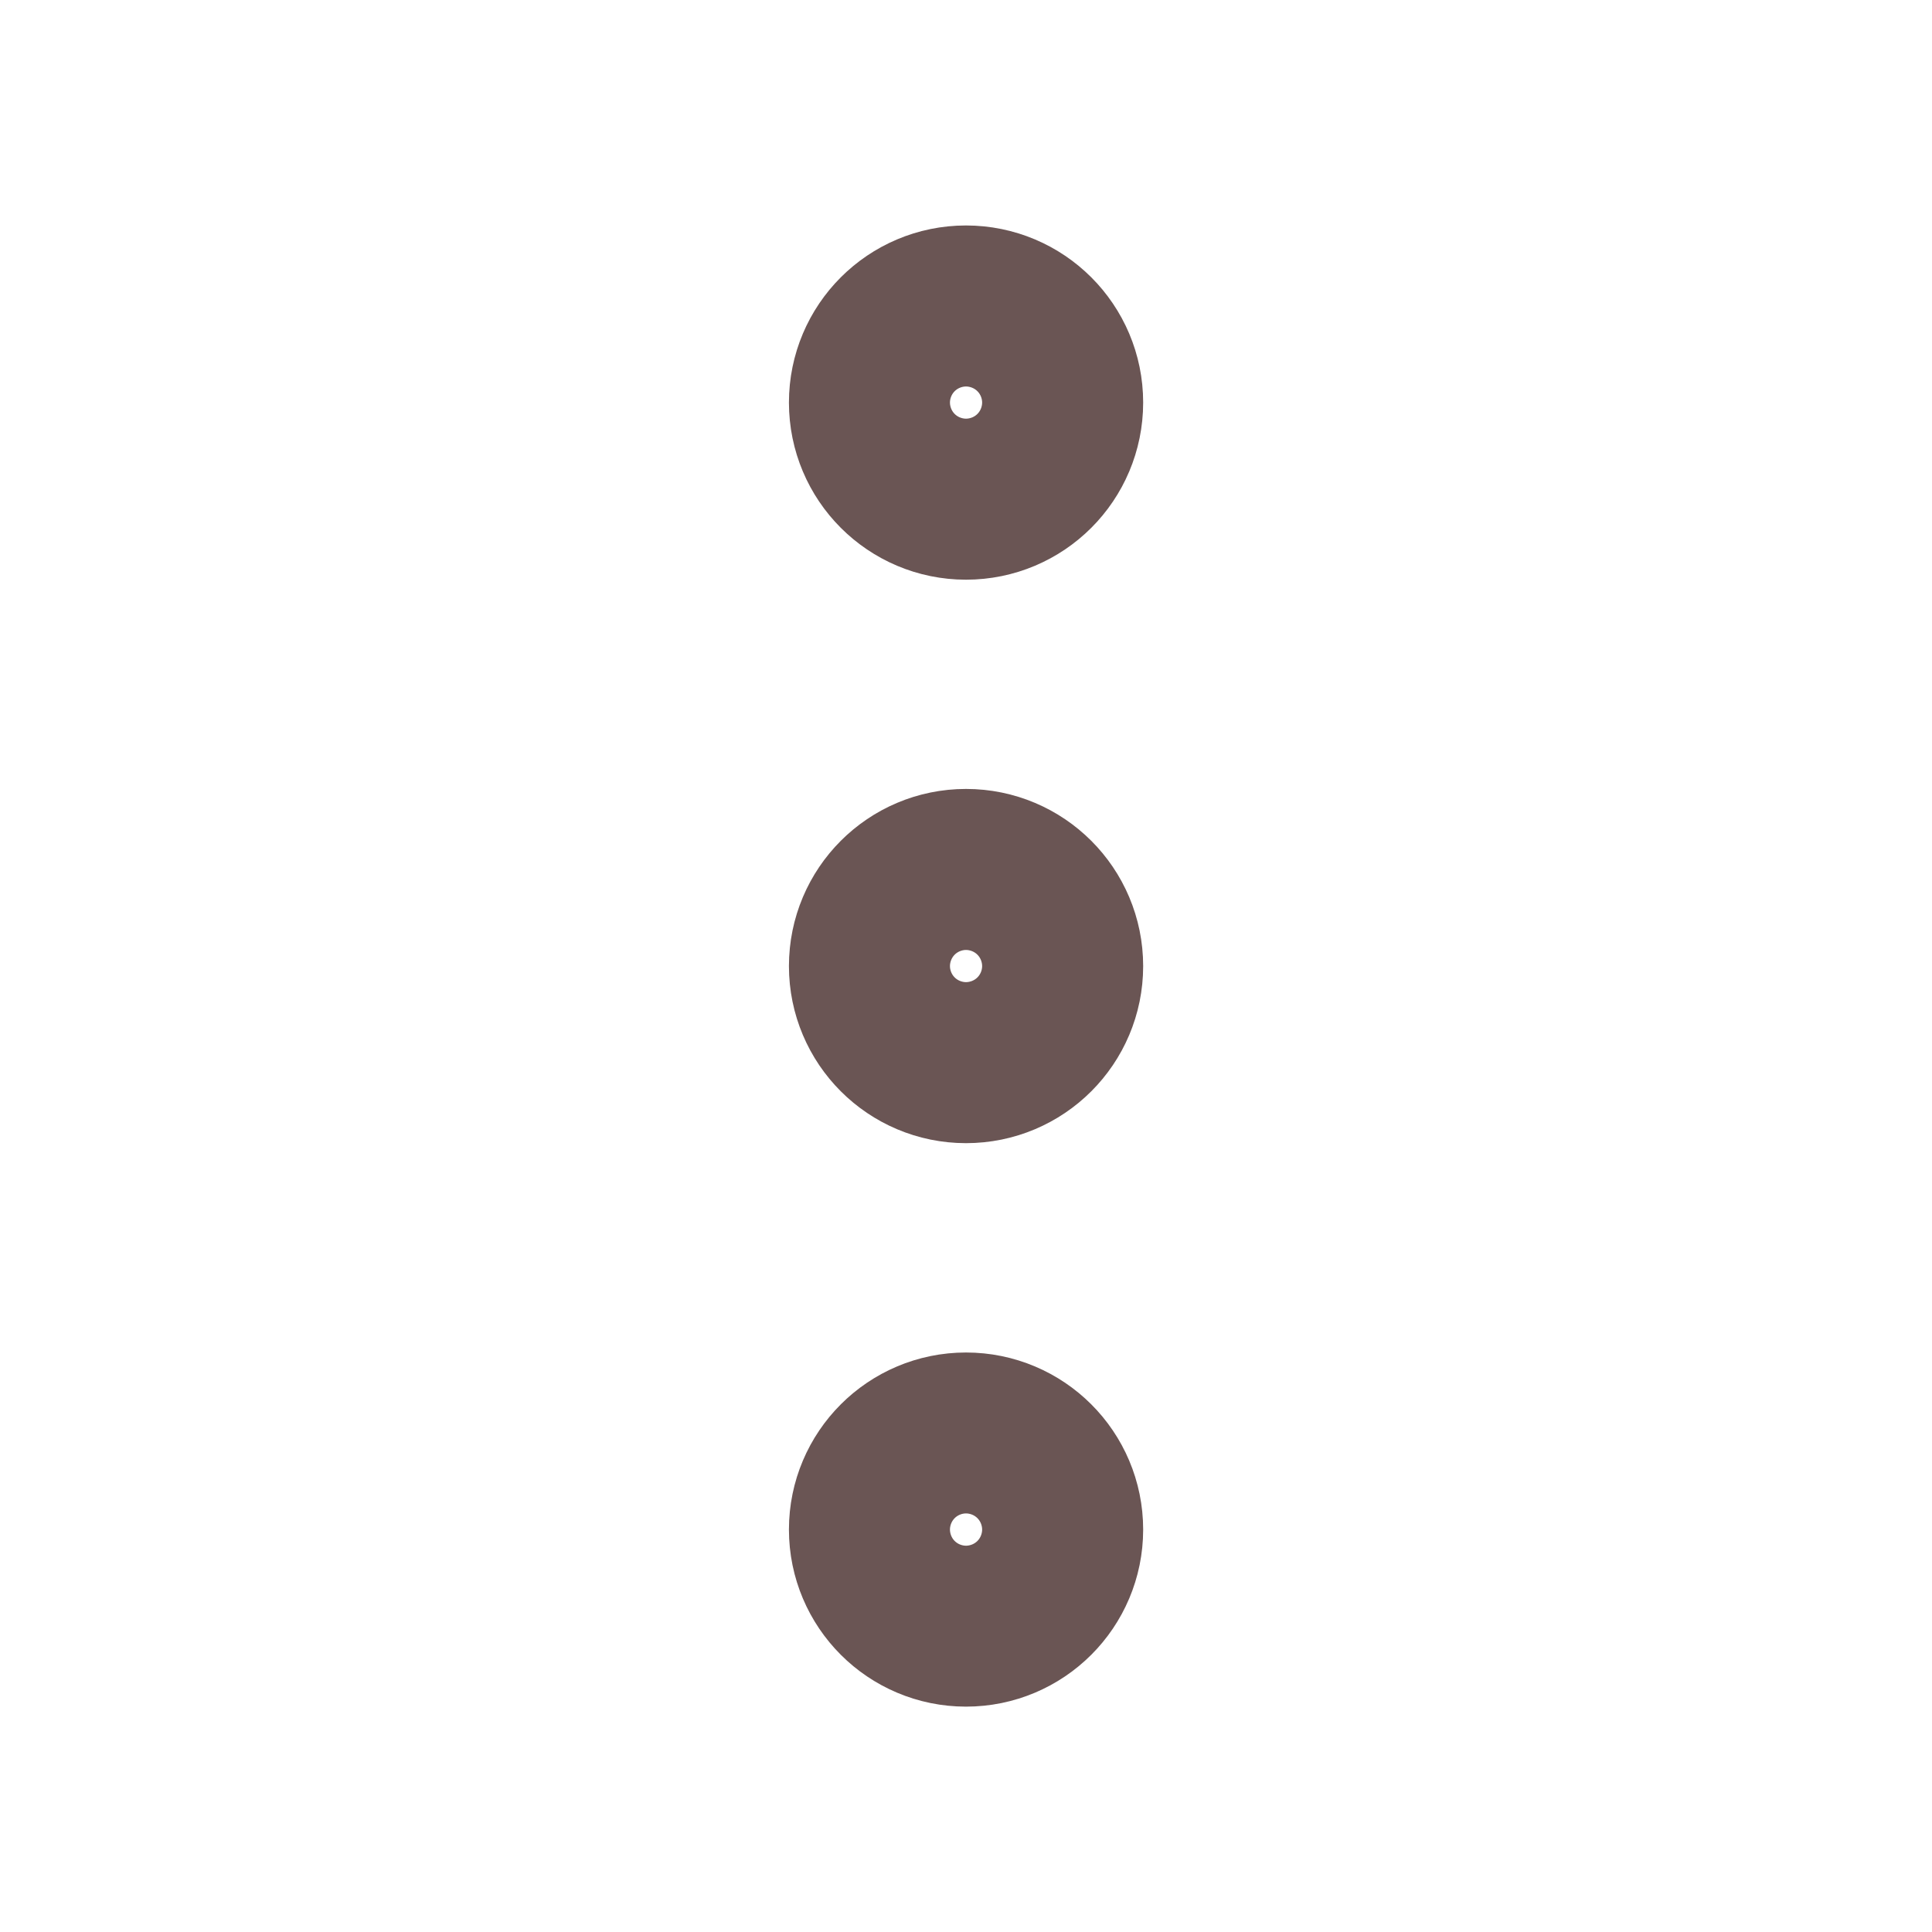 <svg width="20" height="20" viewBox="0 0 20 20" fill="none" xmlns="http://www.w3.org/2000/svg">
<path d="M10 10.834C10.461 10.834 10.834 10.461 10.834 10.001C10.834 9.54 10.461 9.167 10 9.167C9.54 9.167 9.167 9.54 9.167 10.001C9.167 10.461 9.54 10.834 10 10.834Z" stroke="#6A5554" stroke-width="2" stroke-linecap="round" stroke-linejoin="round"/>
<path d="M10 5.001C10.461 5.001 10.834 4.628 10.834 4.167C10.834 3.707 10.461 3.334 10 3.334C9.54 3.334 9.167 3.707 9.167 4.167C9.167 4.628 9.54 5.001 10 5.001Z" stroke="#6A5554" stroke-width="2" stroke-linecap="round" stroke-linejoin="round"/>
<path d="M10 16.667C10.461 16.667 10.834 16.294 10.834 15.834C10.834 15.374 10.461 15.001 10 15.001C9.54 15.001 9.167 15.374 9.167 15.834C9.167 16.294 9.54 16.667 10 16.667Z" stroke="#6A5554" stroke-width="2" stroke-linecap="round" stroke-linejoin="round"/>
</svg>
